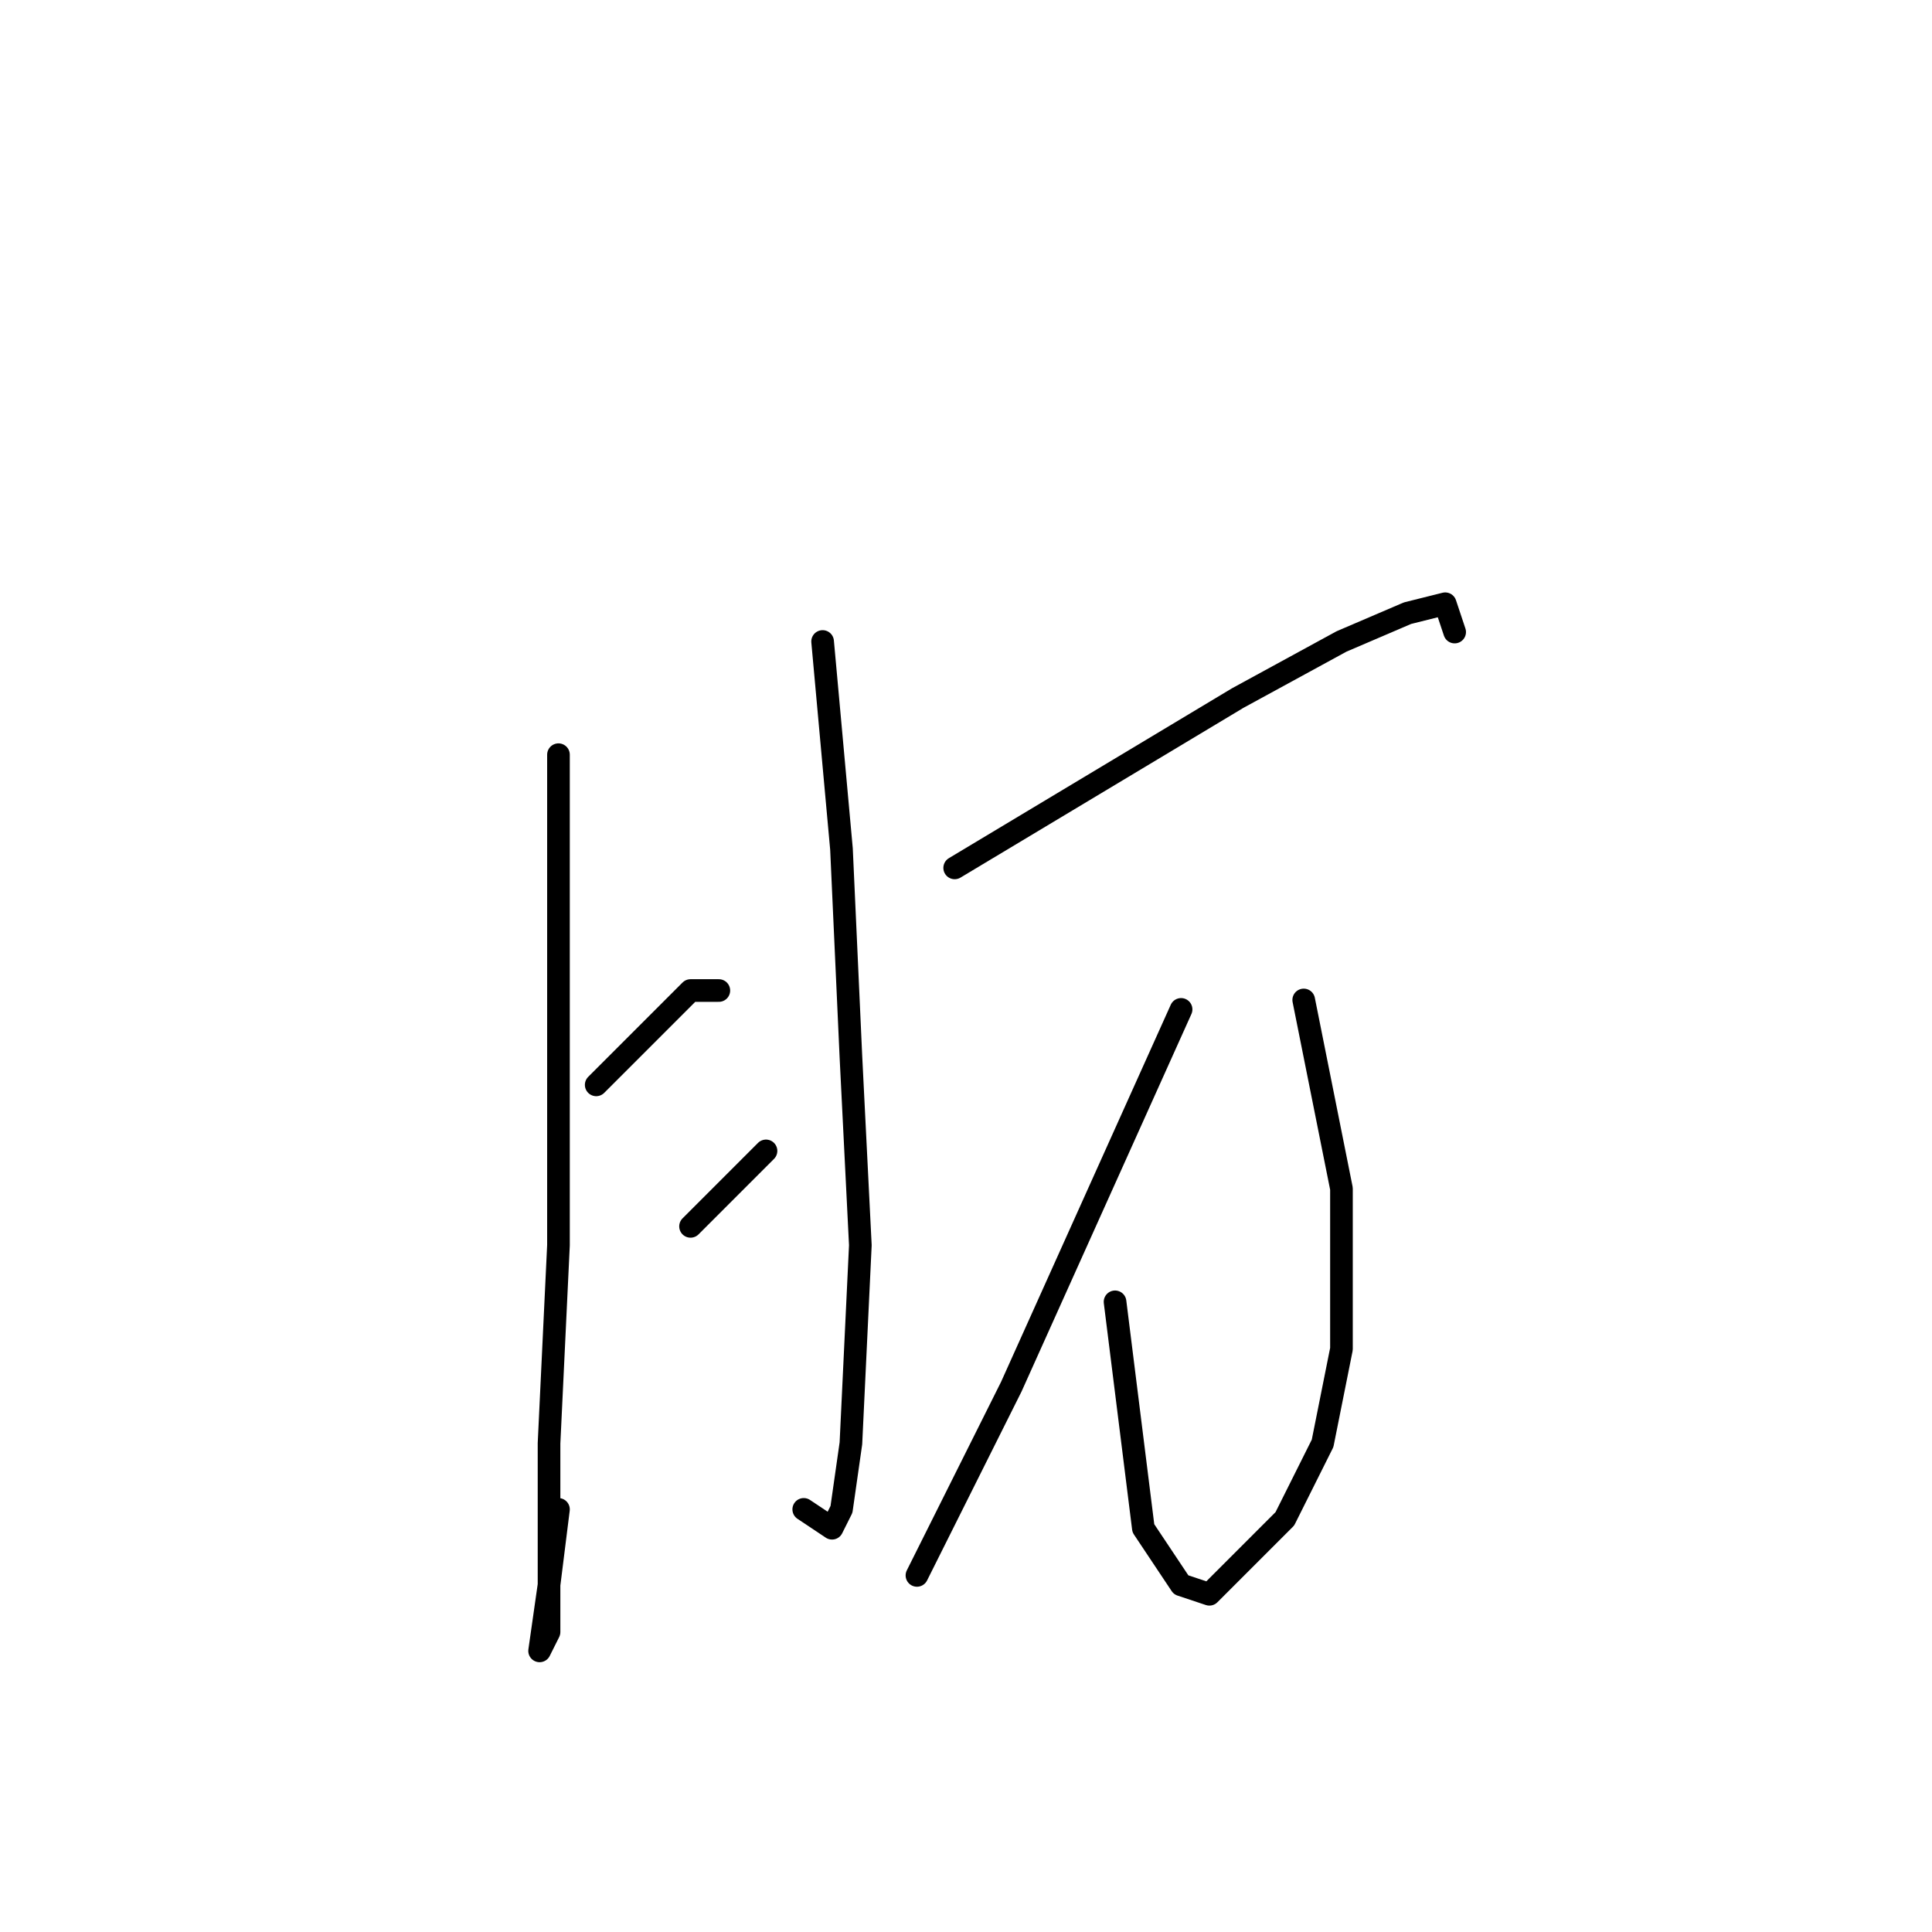 <?xml version="1.0" standalone="no"?>
    <svg width="256" height="256" xmlns="http://www.w3.org/2000/svg" version="1.1">
    <polyline stroke="black" stroke-width="3" stroke-linecap="round" fill="transparent" stroke-linejoin="round" points="74 100 74 132.5 74 165 72.75 191.25 72.75 208.75 72.75 216.25 71.5 218.75 72.75 210 74 200 74 200 " />
        <polyline stroke="black" stroke-width="3" stroke-linecap="round" fill="transparent" stroke-linejoin="round" points="109 85 110.25 98.75 111.5 112.5 112.75 140 114 165 112.75 191.25 111.5 200 110.25 202.5 106.5 200 106.5 200 " />
        <polyline stroke="black" stroke-width="3" stroke-linecap="round" fill="transparent" stroke-linejoin="round" points="79 143.75 85.25 137.5 91.5 131.25 95.25 131.25 95.25 131.25 " />
        <polyline stroke="black" stroke-width="3" stroke-linecap="round" fill="transparent" stroke-linejoin="round" points="91.5 162.5 96.5 157.5 101.5 152.5 101.5 152.5 " />
        <polyline stroke="black" stroke-width="3" stroke-linecap="round" fill="transparent" stroke-linejoin="round" points="126.5 115 145.25 103.75 164 92.5 177.75 85 186.5 81.25 191.5 80 192.75 83.75 192.75 83.75 " />
        <polyline stroke="black" stroke-width="3" stroke-linecap="round" fill="transparent" stroke-linejoin="round" points="172.75 132.5 175.25 145 177.75 157.5 177.75 178.75 175.25 191.25 170.25 201.25 164 207.5 160.25 211.25 156.5 210 151.5 202.5 147.75 172.5 147.75 172.5 " />
        <polyline stroke="black" stroke-width="3" stroke-linecap="round" fill="transparent" stroke-linejoin="round" points="156.5 133.75 145.25 158.75 134 183.75 121.5 208.75 121.5 208.75 " />
        </svg>